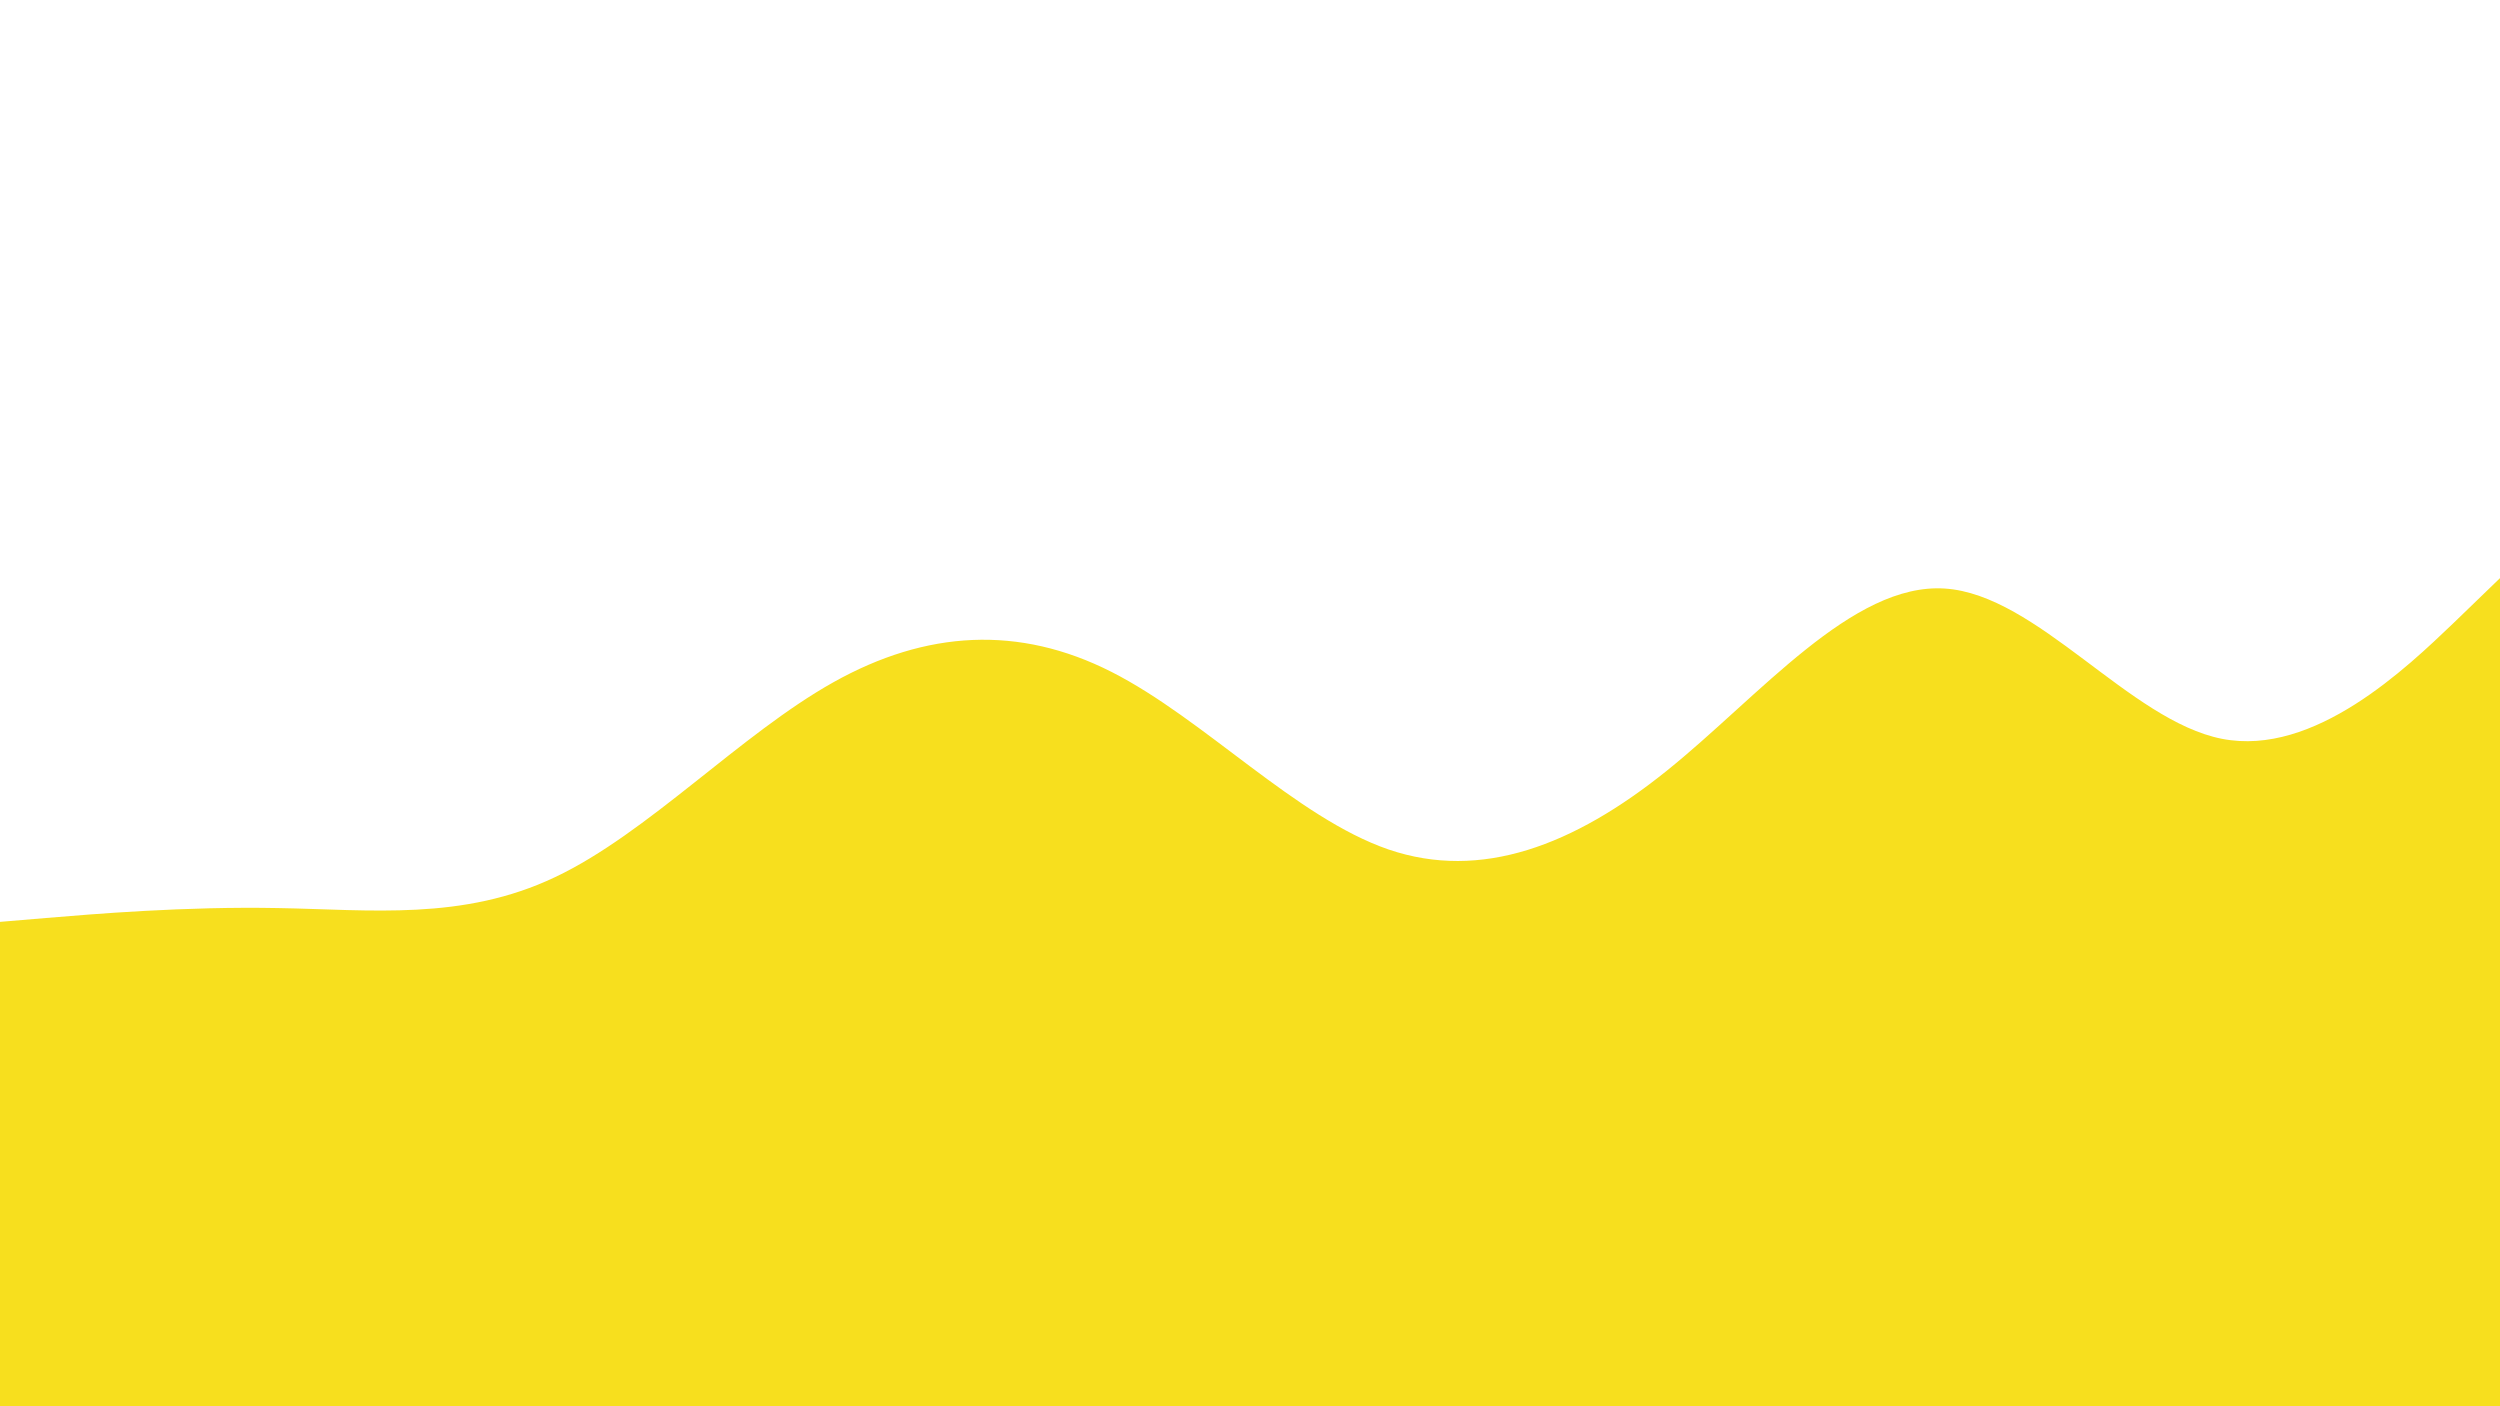 <svg id="visual" viewBox="0 0 960 540" width="960" height="540" xmlns="http://www.w3.org/2000/svg" xmlns:xlink="http://www.w3.org/1999/xlink" version="1.1"><path d="M0 354L17.8 352.5C35.7 351 71.3 348 106.8 348.7C142.3 349.3 177.7 353.7 213.2 336.8C248.7 320 284.3 282 320 262C355.7 242 391.3 240 426.8 258C462.3 276 497.7 314 533.2 326.2C568.7 338.3 604.3 324.7 640 296C675.7 267.3 711.3 223.7 746.8 226C782.3 228.3 817.7 276.7 853.2 283.7C888.7 290.7 924.3 256.3 942.2 239.2L960 222L960 541L942.2 541C924.3 541 888.7 541 853.2 541C817.7 541 782.3 541 746.8 541C711.3 541 675.7 541 640 541C604.3 541 568.7 541 533.2 541C497.7 541 462.3 541 426.8 541C391.3 541 355.7 541 320 541C284.3 541 248.7 541 213.2 541C177.7 541 142.3 541 106.8 541C71.3 541 35.7 541 17.8 541L0 541Z" fill="#f7df1e" stroke-linecap="round" stroke-linejoin="miter"></path></svg>